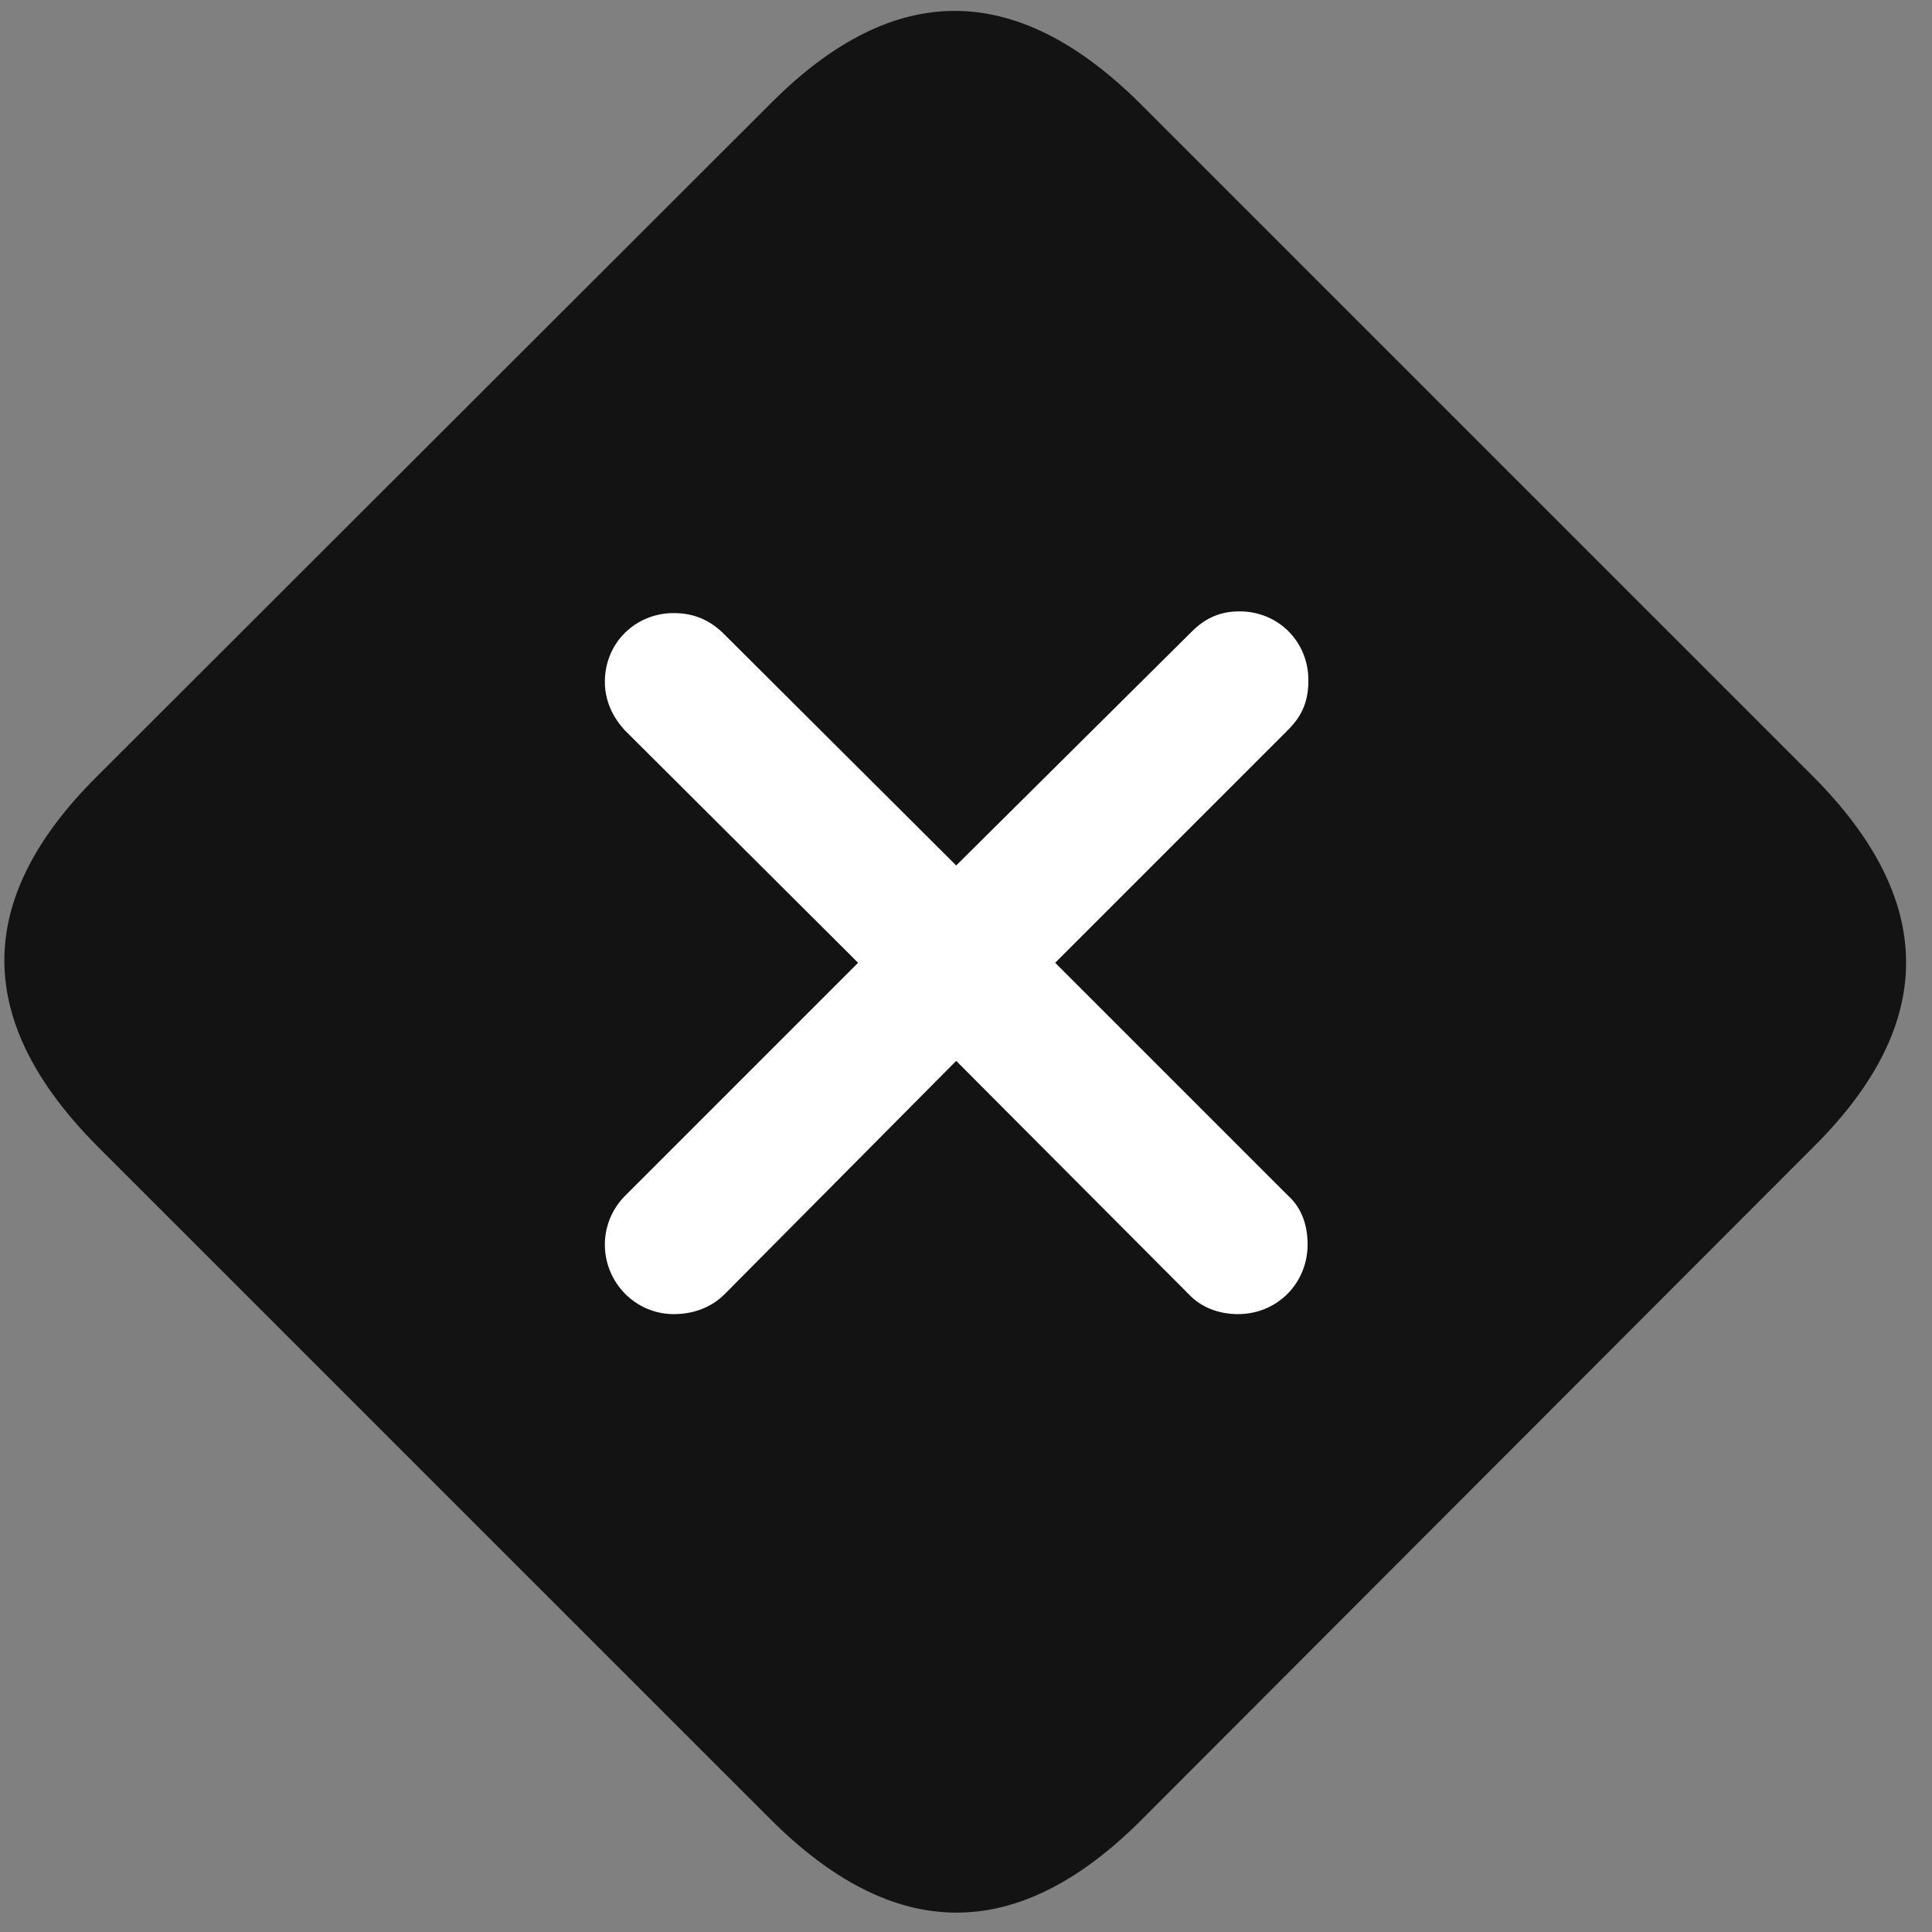 <svg width="27" height="27" viewBox="0 0 27 27" fill="none" xmlns="http://www.w3.org/2000/svg">
<rect x="0" y="0" width="27" height="27" fill="#808080" stroke="none"/>
<g clip-path="url(#clip0_2207_23100)">
<path d="M1.375 16.033L10.762 25.419C12.496 27.154 14.207 27.166 15.93 25.455L25.363 16.009C27.074 14.298 27.063 12.576 25.328 10.841L15.953 1.466C14.219 -0.268 12.508 -0.291 10.785 1.431L1.34 10.865C-0.383 12.588 -0.359 14.298 1.375 16.033Z" fill="black" fill-opacity="0.85"/>
<path d="M9.414 18.365C8.887 18.365 8.453 17.931 8.453 17.392C8.453 17.134 8.559 16.888 8.735 16.712L11.992 13.455L8.735 10.209C8.559 10.021 8.453 9.787 8.453 9.529C8.453 8.978 8.887 8.568 9.414 8.568C9.695 8.568 9.906 8.662 10.094 8.837L13.363 12.095L16.656 8.826C16.856 8.626 17.067 8.544 17.324 8.544C17.863 8.544 18.285 8.966 18.285 9.505C18.285 9.775 18.215 9.986 18.004 10.197L14.746 13.455L17.992 16.701C18.192 16.877 18.274 17.123 18.274 17.392C18.274 17.931 17.852 18.365 17.301 18.365C17.031 18.365 16.785 18.271 16.61 18.084L13.363 14.826L10.129 18.084C9.942 18.271 9.695 18.365 9.414 18.365Z" fill="white"/>
</g>
<defs>
<clipPath id="clip0_2207_23100">
<rect width="26.577" height="26.593" fill="white" transform="translate(0.061 0.152)"/>
</clipPath>
</defs>
</svg>

